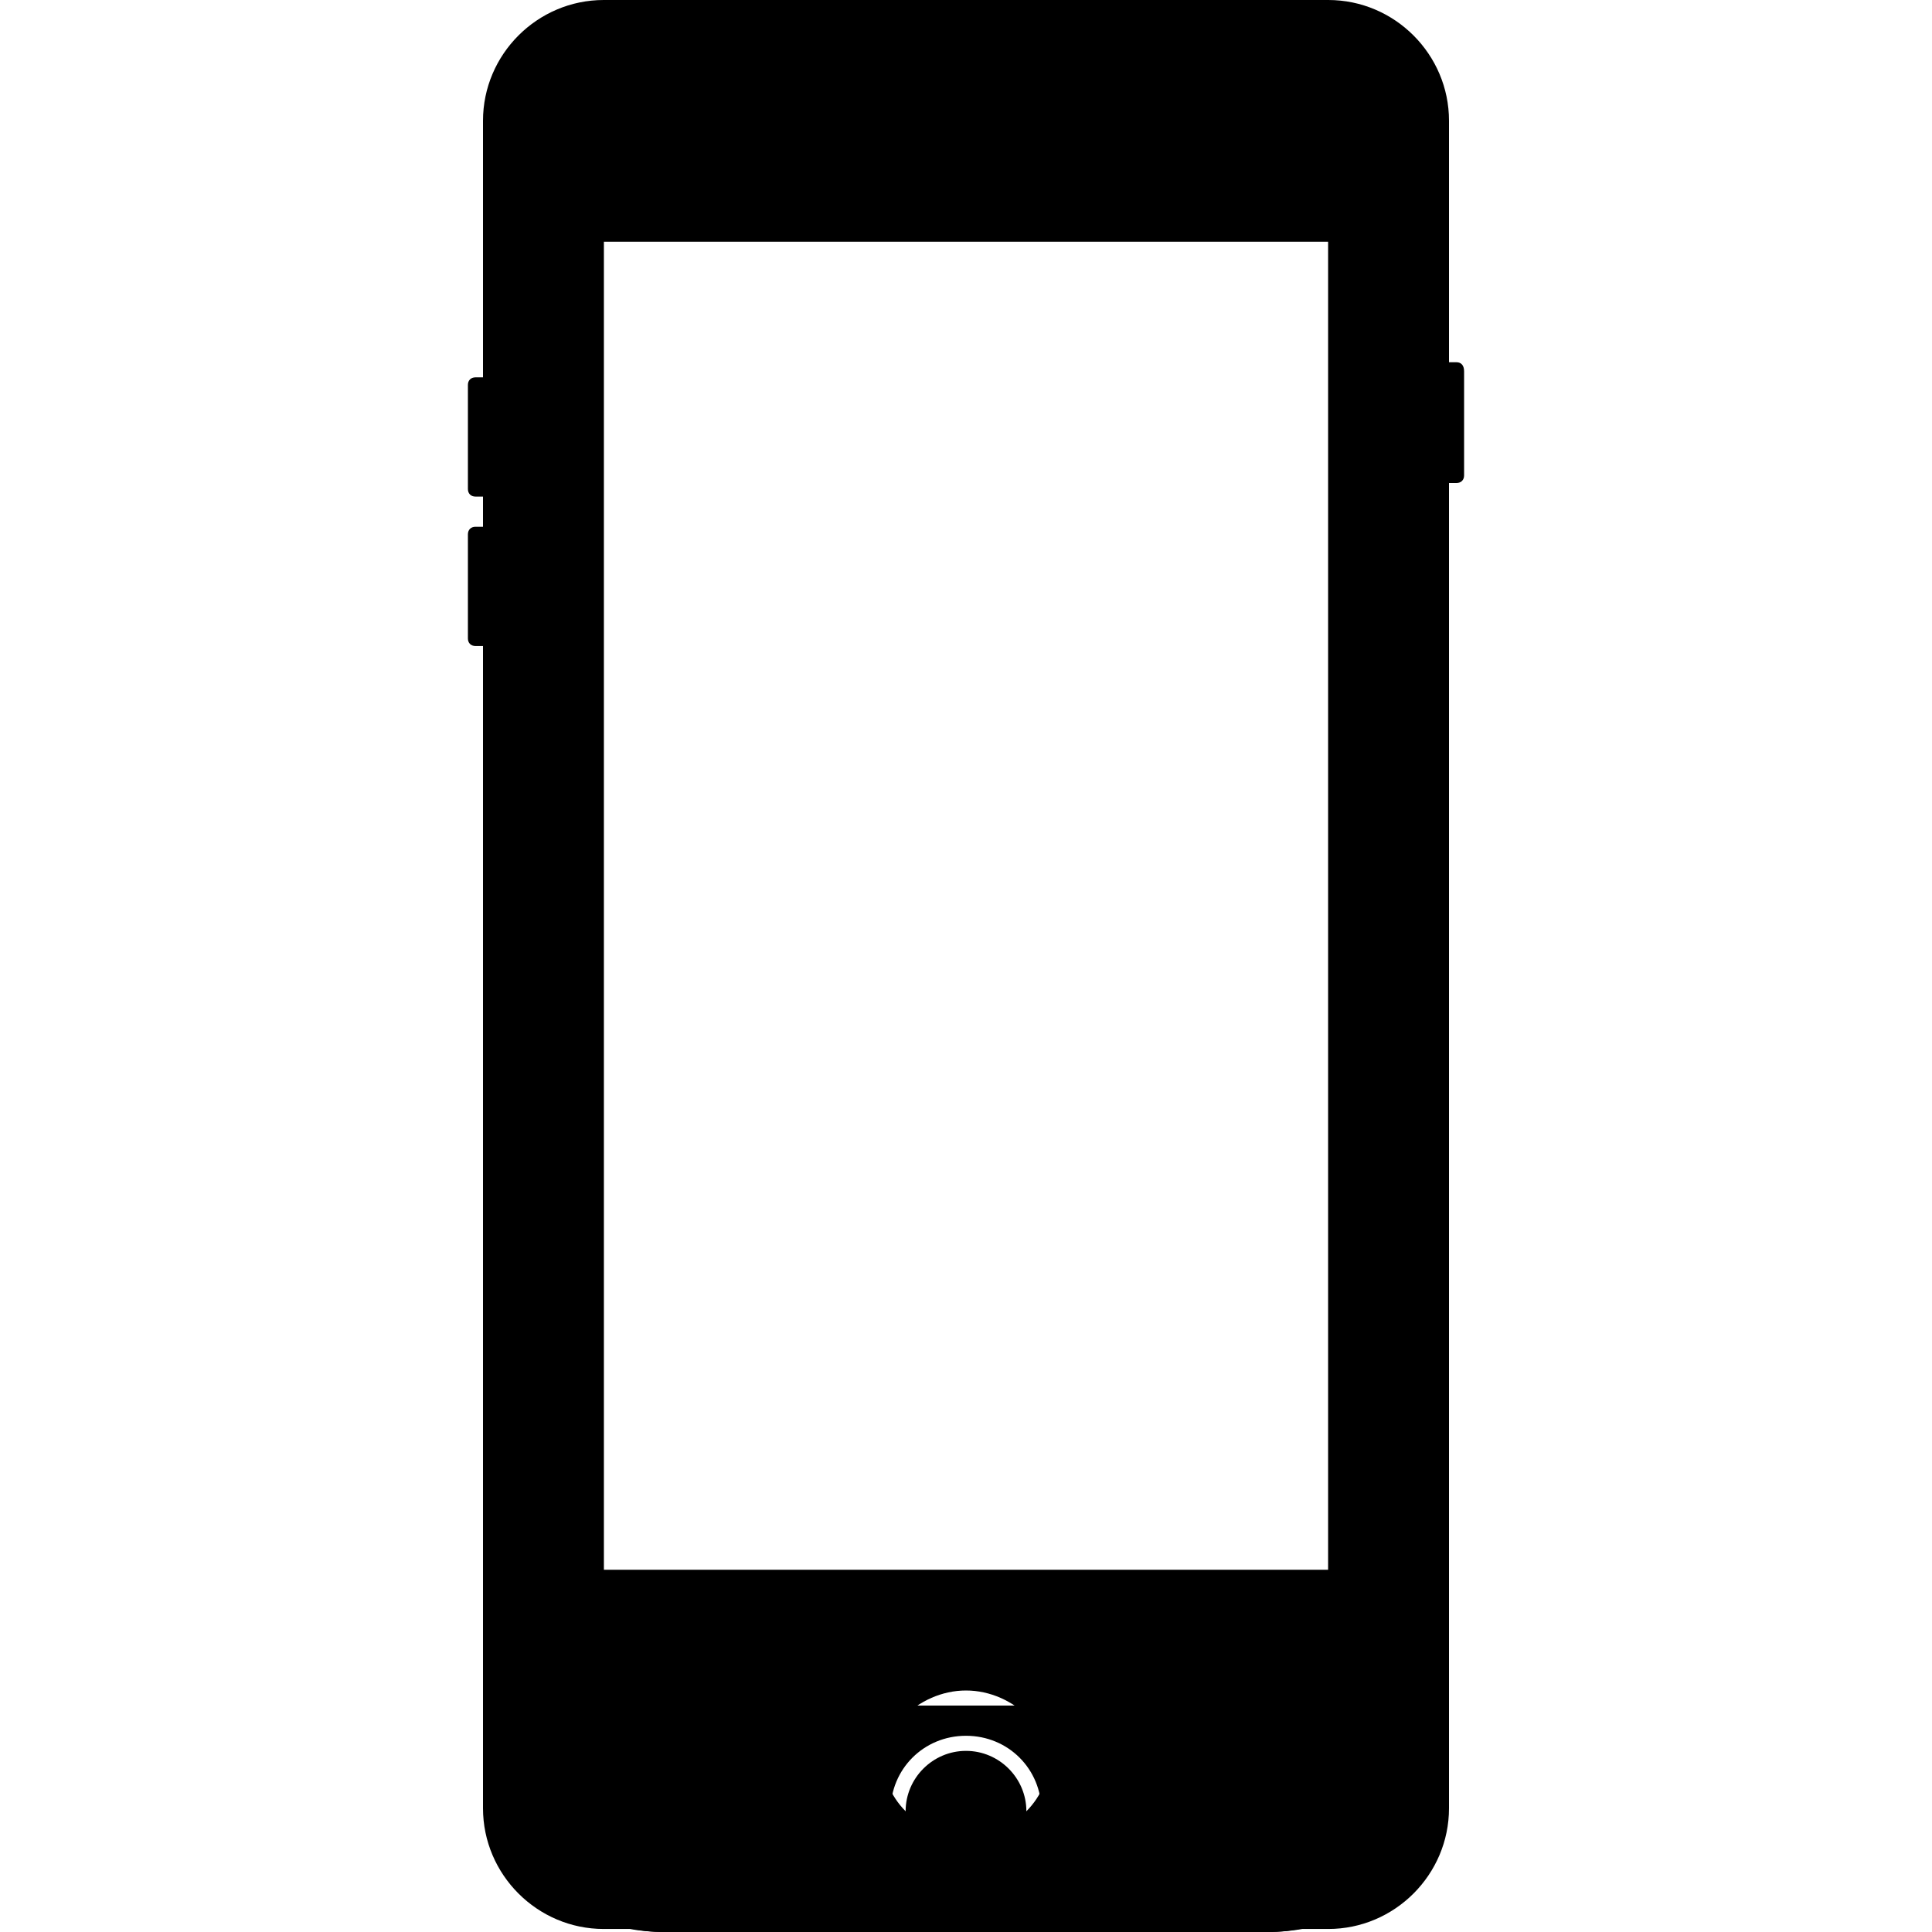 <?xml version="1.0" encoding="utf-8"?><!-- Generator: Adobe Illustrator 17.1.0, SVG Export Plug-In . SVG Version: 6.00 Build 0)  --><!DOCTYPE svg PUBLIC "-//W3C//DTD SVG 1.0//EN" "http://www.w3.org/TR/2001/REC-SVG-20010904/DTD/svg10.dtd"><svg xmlns="http://www.w3.org/2000/svg" xmlns:xlink="http://www.w3.org/1999/xlink" version="1.0" viewBox="0 0 128 128" preserveAspectRatio="none"><style> svg * { background-size: cover; background-repeat: no-repeat; } @media all and (max-width: 32px) { #group_1 { opacity: 1; } #group_2, #group_3 { opacity: 0; } } @media all and (min-width: 33px) and (max-width: 127px) { #group_2 { opacity: 1; } #group_1, #group_3 { opacity: 0; } } @media all and (min-width: 128px) { #group_3 { opacity: 1; } #group_1, #group_2 { opacity: 0; } } </style><g id="group_3"><path d="M96.5,24H96V8c0-4.4-3.6-8-8-8H40c-4.4,0-8,3.6-8,8v17h-0.5c-0.3,0-0.5,0.2-0.5,0.5v6.9c0,0.3,0.2,0.5,0.5,0.5H32v2h-0.5c-0.3,0-0.5,0.2-0.5,0.5v6.9c0,0.3,0.2,0.5,0.5,0.5H32v77c0,4.4,3.6,8,8,8h48c4.4,0,8-3.6,8-8V32h0.5c0.3,0,0.5-0.2,0.5-0.5v-6.9C97,24.2,96.8,24,96.5,24z M64,3c0.6,0,1,0.4,1,1c0,0.6-0.4,1-1,1s-1-0.4-1-1C63,3.4,63.4,3,64,3z M60,7h8c0.6,0,1,0.4,1,1c0,0.6-0.4,1-1,1h-8c-0.6,0-1-0.4-1-1C59,7.4,59.4,7,60,7z M55,7c0.6,0,1,0.4,1,1c0,0.6-0.4,1-1,1s-1-0.4-1-1C54,7.4,54.4,7,55,7z M64,125c-2.8,0-5-2.2-5-5s2.2-5,5-5s5,2.2,5,5S66.8,125,64,125z M92,112.6c0,0.2-0.2,0.4-0.4,0.4H36.4c-0.2,0-0.4-0.2-0.4-0.4V15.4c0-0.2,0.2-0.4,0.4-0.4h55.1c0.2,0,0.4,0.2,0.4,0.4V112.6z M68,120c0,2.2-1.8,4-4,4s-4-1.8-4-4c0-2.2,1.8-4,4-4S68,117.8,68,120z"></path></g><g transform="scale(8)" id="group_1"><path d="M10.5,0h-5C4.7,0,4,0.7,4,1.5v13C4,15.3,4.7,16,5.5,16h5c0.8,0,1.5-0.7,1.5-1.5v-13C12,0.7,11.3,0,10.5,0z M8,15.2c-0.4,0-0.7-0.3-0.7-0.7c0-0.4,0.3-0.7,0.7-0.7s0.7,0.3,0.7,0.7C8.7,14.9,8.4,15.2,8,15.2z M11,13H5V2h6V13z"></path></g><g transform="scale(4)" id="group_2"><path d="M21,0H11C9.3,0,8,1.3,8,3v26c0,1.7,1.3,3,3,3h10c1.7,0,3-1.3,3-3V3C24,1.3,22.7,0,21,0z M14,2h4v1h-4V2z M16,31c-0.8,0-1.5-0.7-1.5-1.5S15.2,28,16,28s1.5,0.7,1.5,1.5S16.8,31,16,31z M22,27H10V4h12V27z"></path></g></svg>
